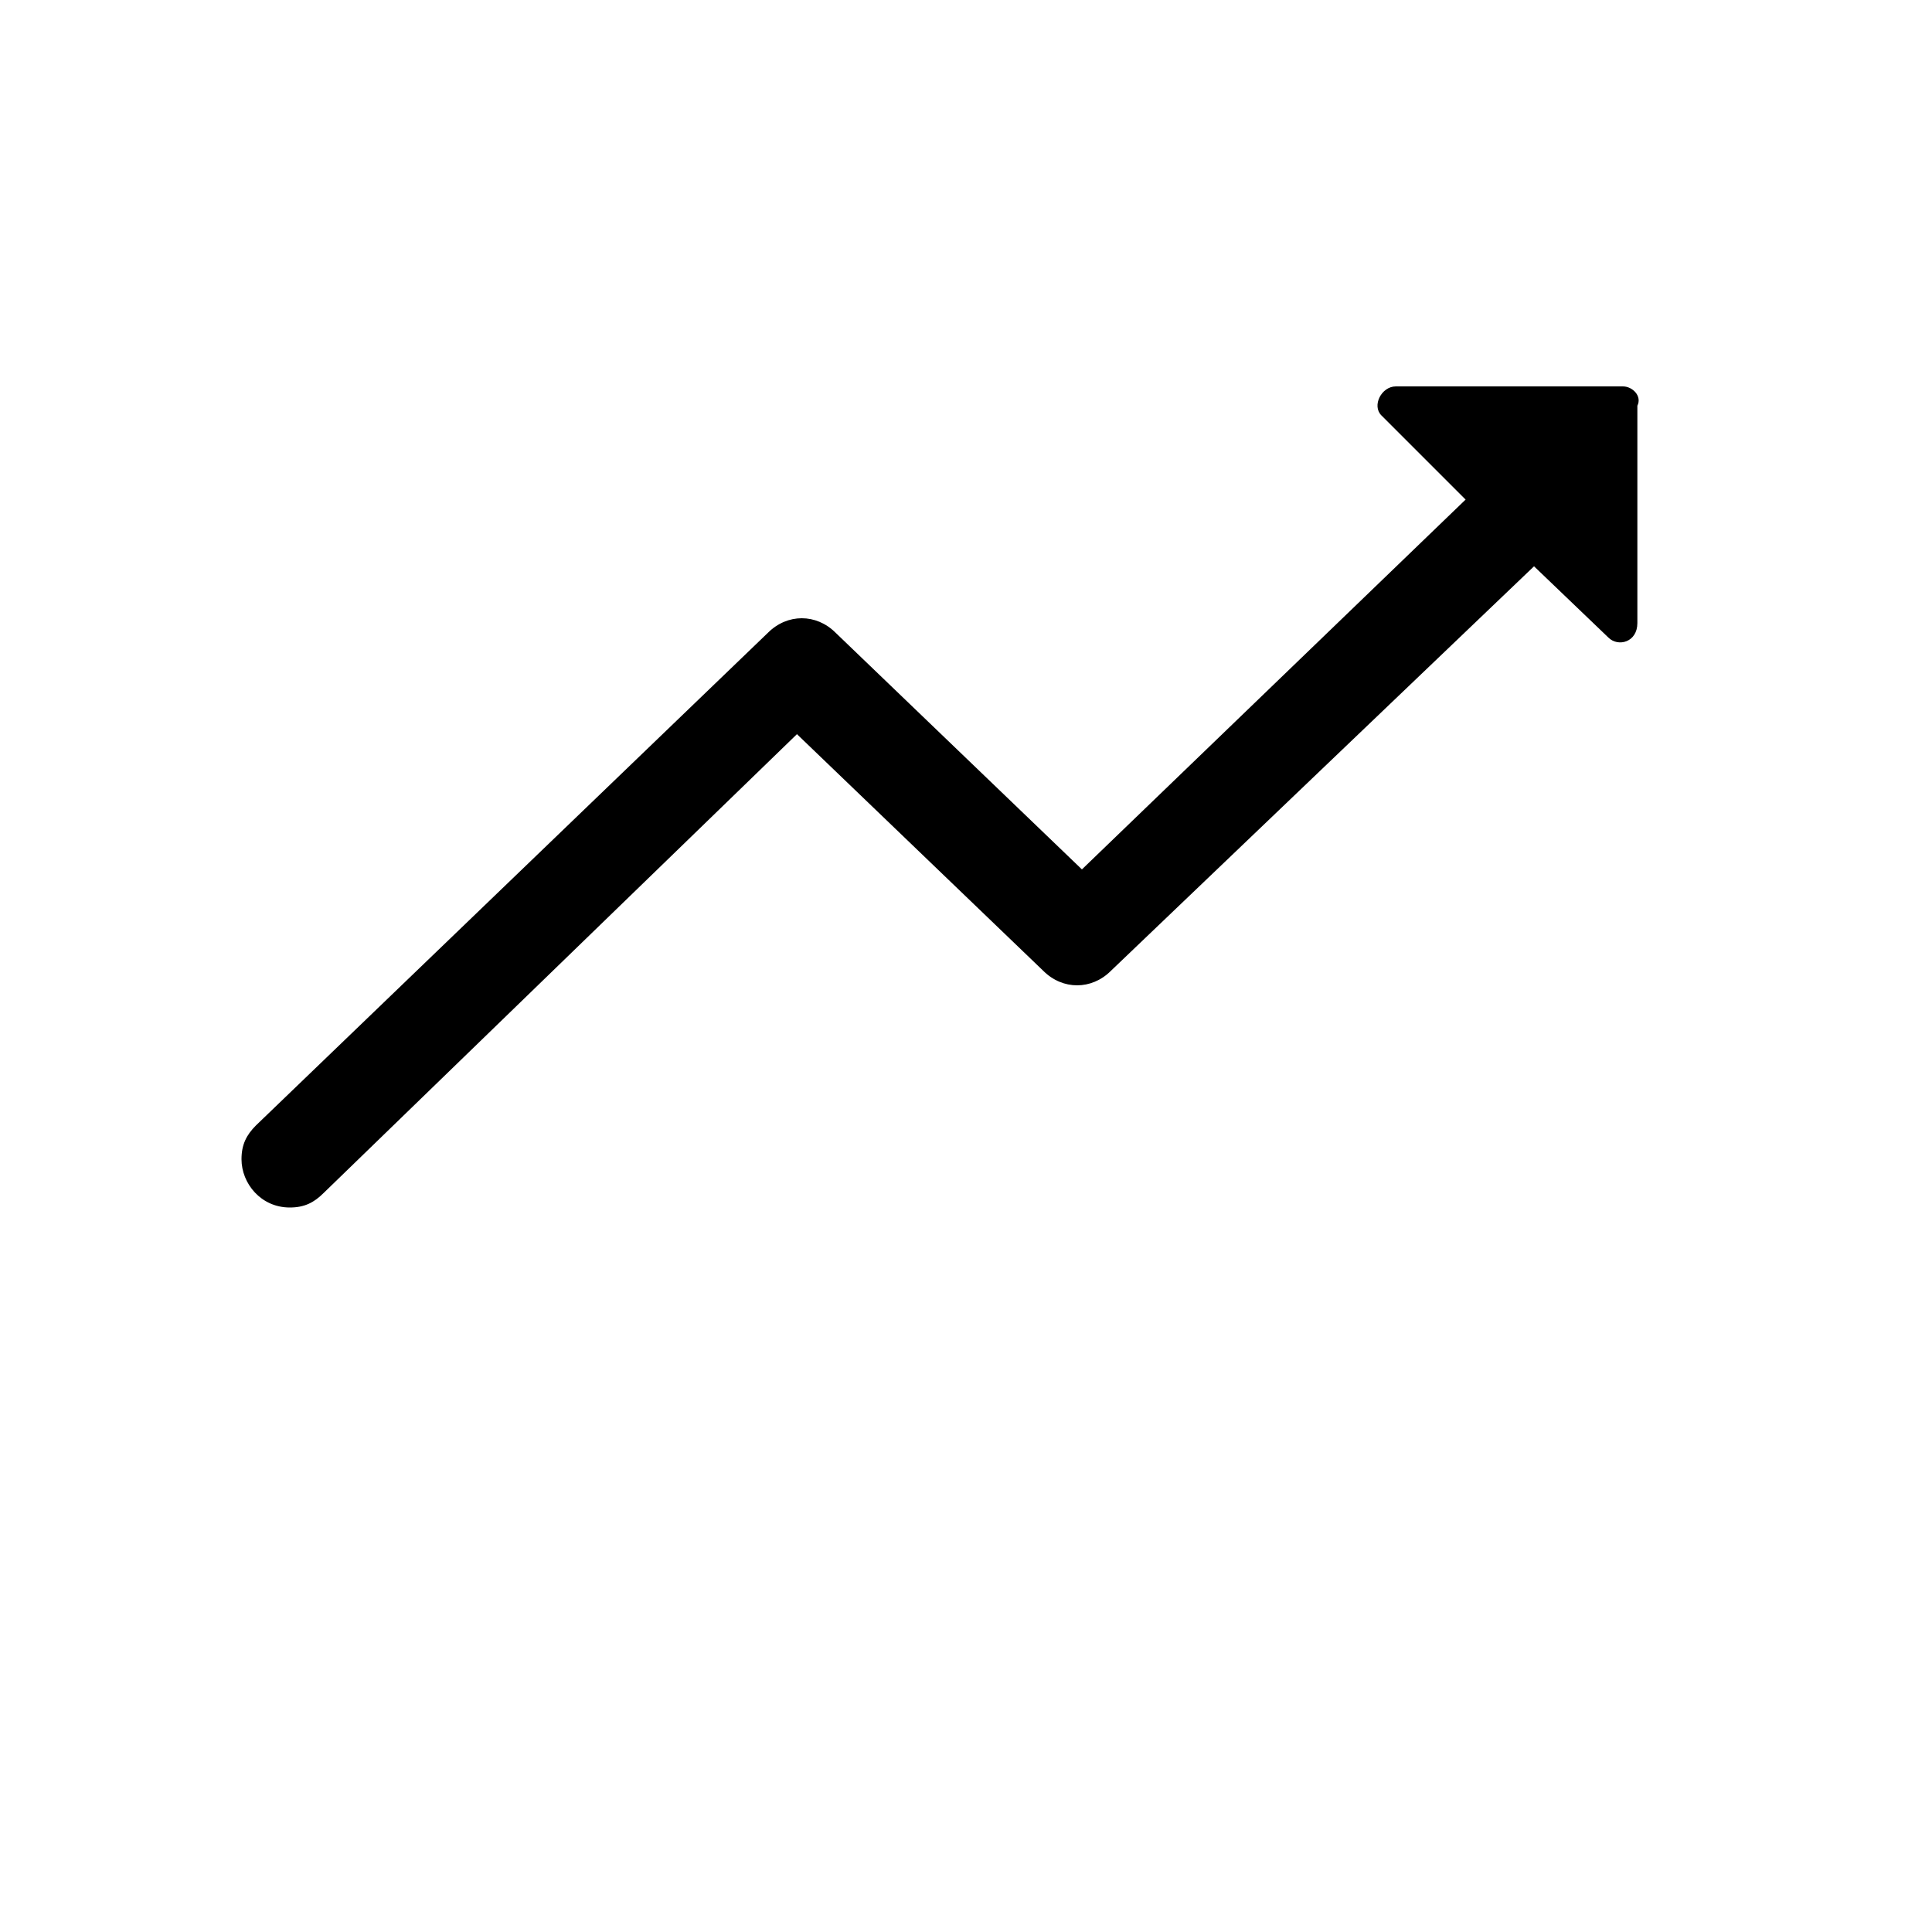 <?xml version="1.0" encoding="UTF-8"?>
<svg width="700pt" height="700pt" version="1.1" viewBox="0 0 700 700" xmlns="http://www.w3.org/2000/svg">
 <g>
  <path d="m105 437.5c-10.5 0-17.5-8.75-17.5-17.5 0-5.25 1.75-8.75 5.25-12.25l185.5-178.5c7-7 17.5-7 24.5 0l89.25 85.75 145.25-140c7-7 17.5-7 24.5 0s7 17.5 0 24.5l-159.25 152.25c-7 7-17.5 7-24.5 0l-89.25-85.75-171.5 166.25c-3.5 3.5-7 5.25-12.25 5.25z"/>
  <path d="m588 140h-82.25c-5.25 0-8.75 7-5.25 10.5l40.25 40.25 42 40.25c3.5 3.5 10.5 1.75 10.5-5.25v-78.75c1.75-3.5-1.75-7-5.25-7z"/>
 </g>
</svg>
